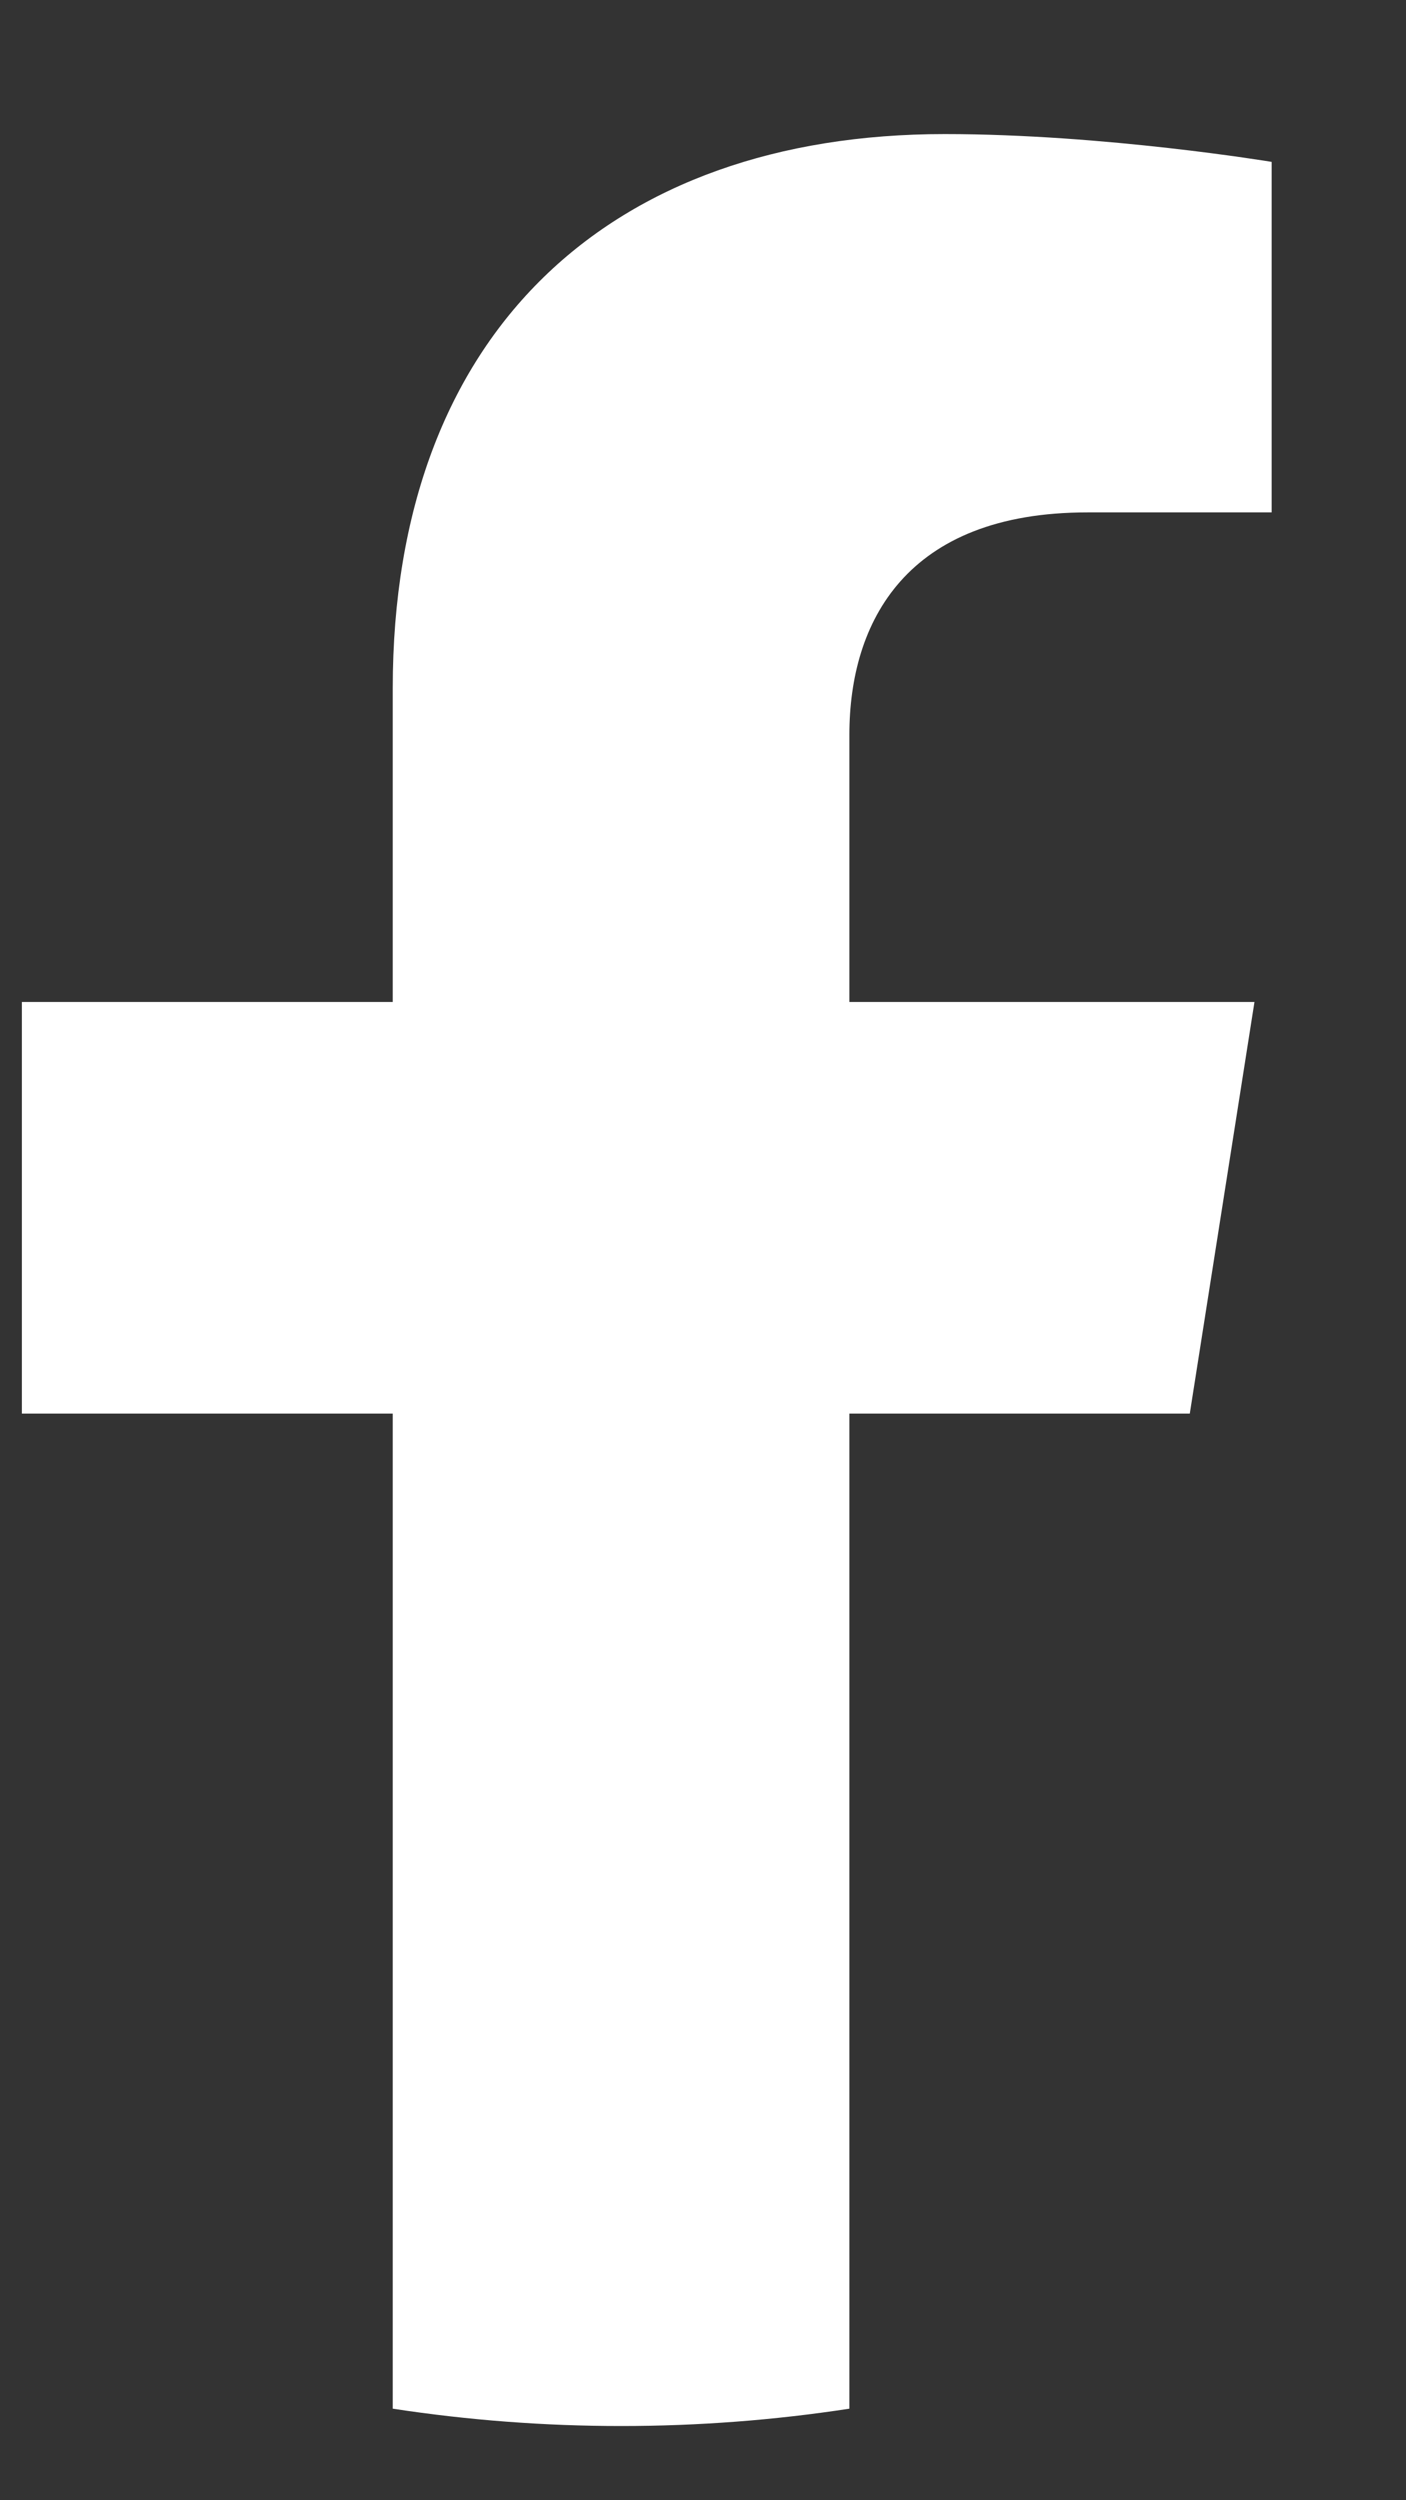 <svg width="9" height="16" viewBox="0 0 9 16" fill="none" xmlns="http://www.w3.org/2000/svg">
<rect x="0" y="0" width="9" height="16" fill="#333333" stroke="none"/>
<path d="M7.616 9.046L8.03 6.412H5.437V4.702C5.437 3.982 5.799 3.279 6.961 3.279H8.14V1.036C8.14 1.036 7.07 0.858 6.047 0.858C3.911 0.858 2.514 2.12 2.514 4.404V6.412H0.14V9.046H2.514V15.414C2.998 15.488 3.486 15.525 3.976 15.525C4.473 15.525 4.961 15.487 5.437 15.414V9.046H7.616Z" fill="white"/>
</svg>
